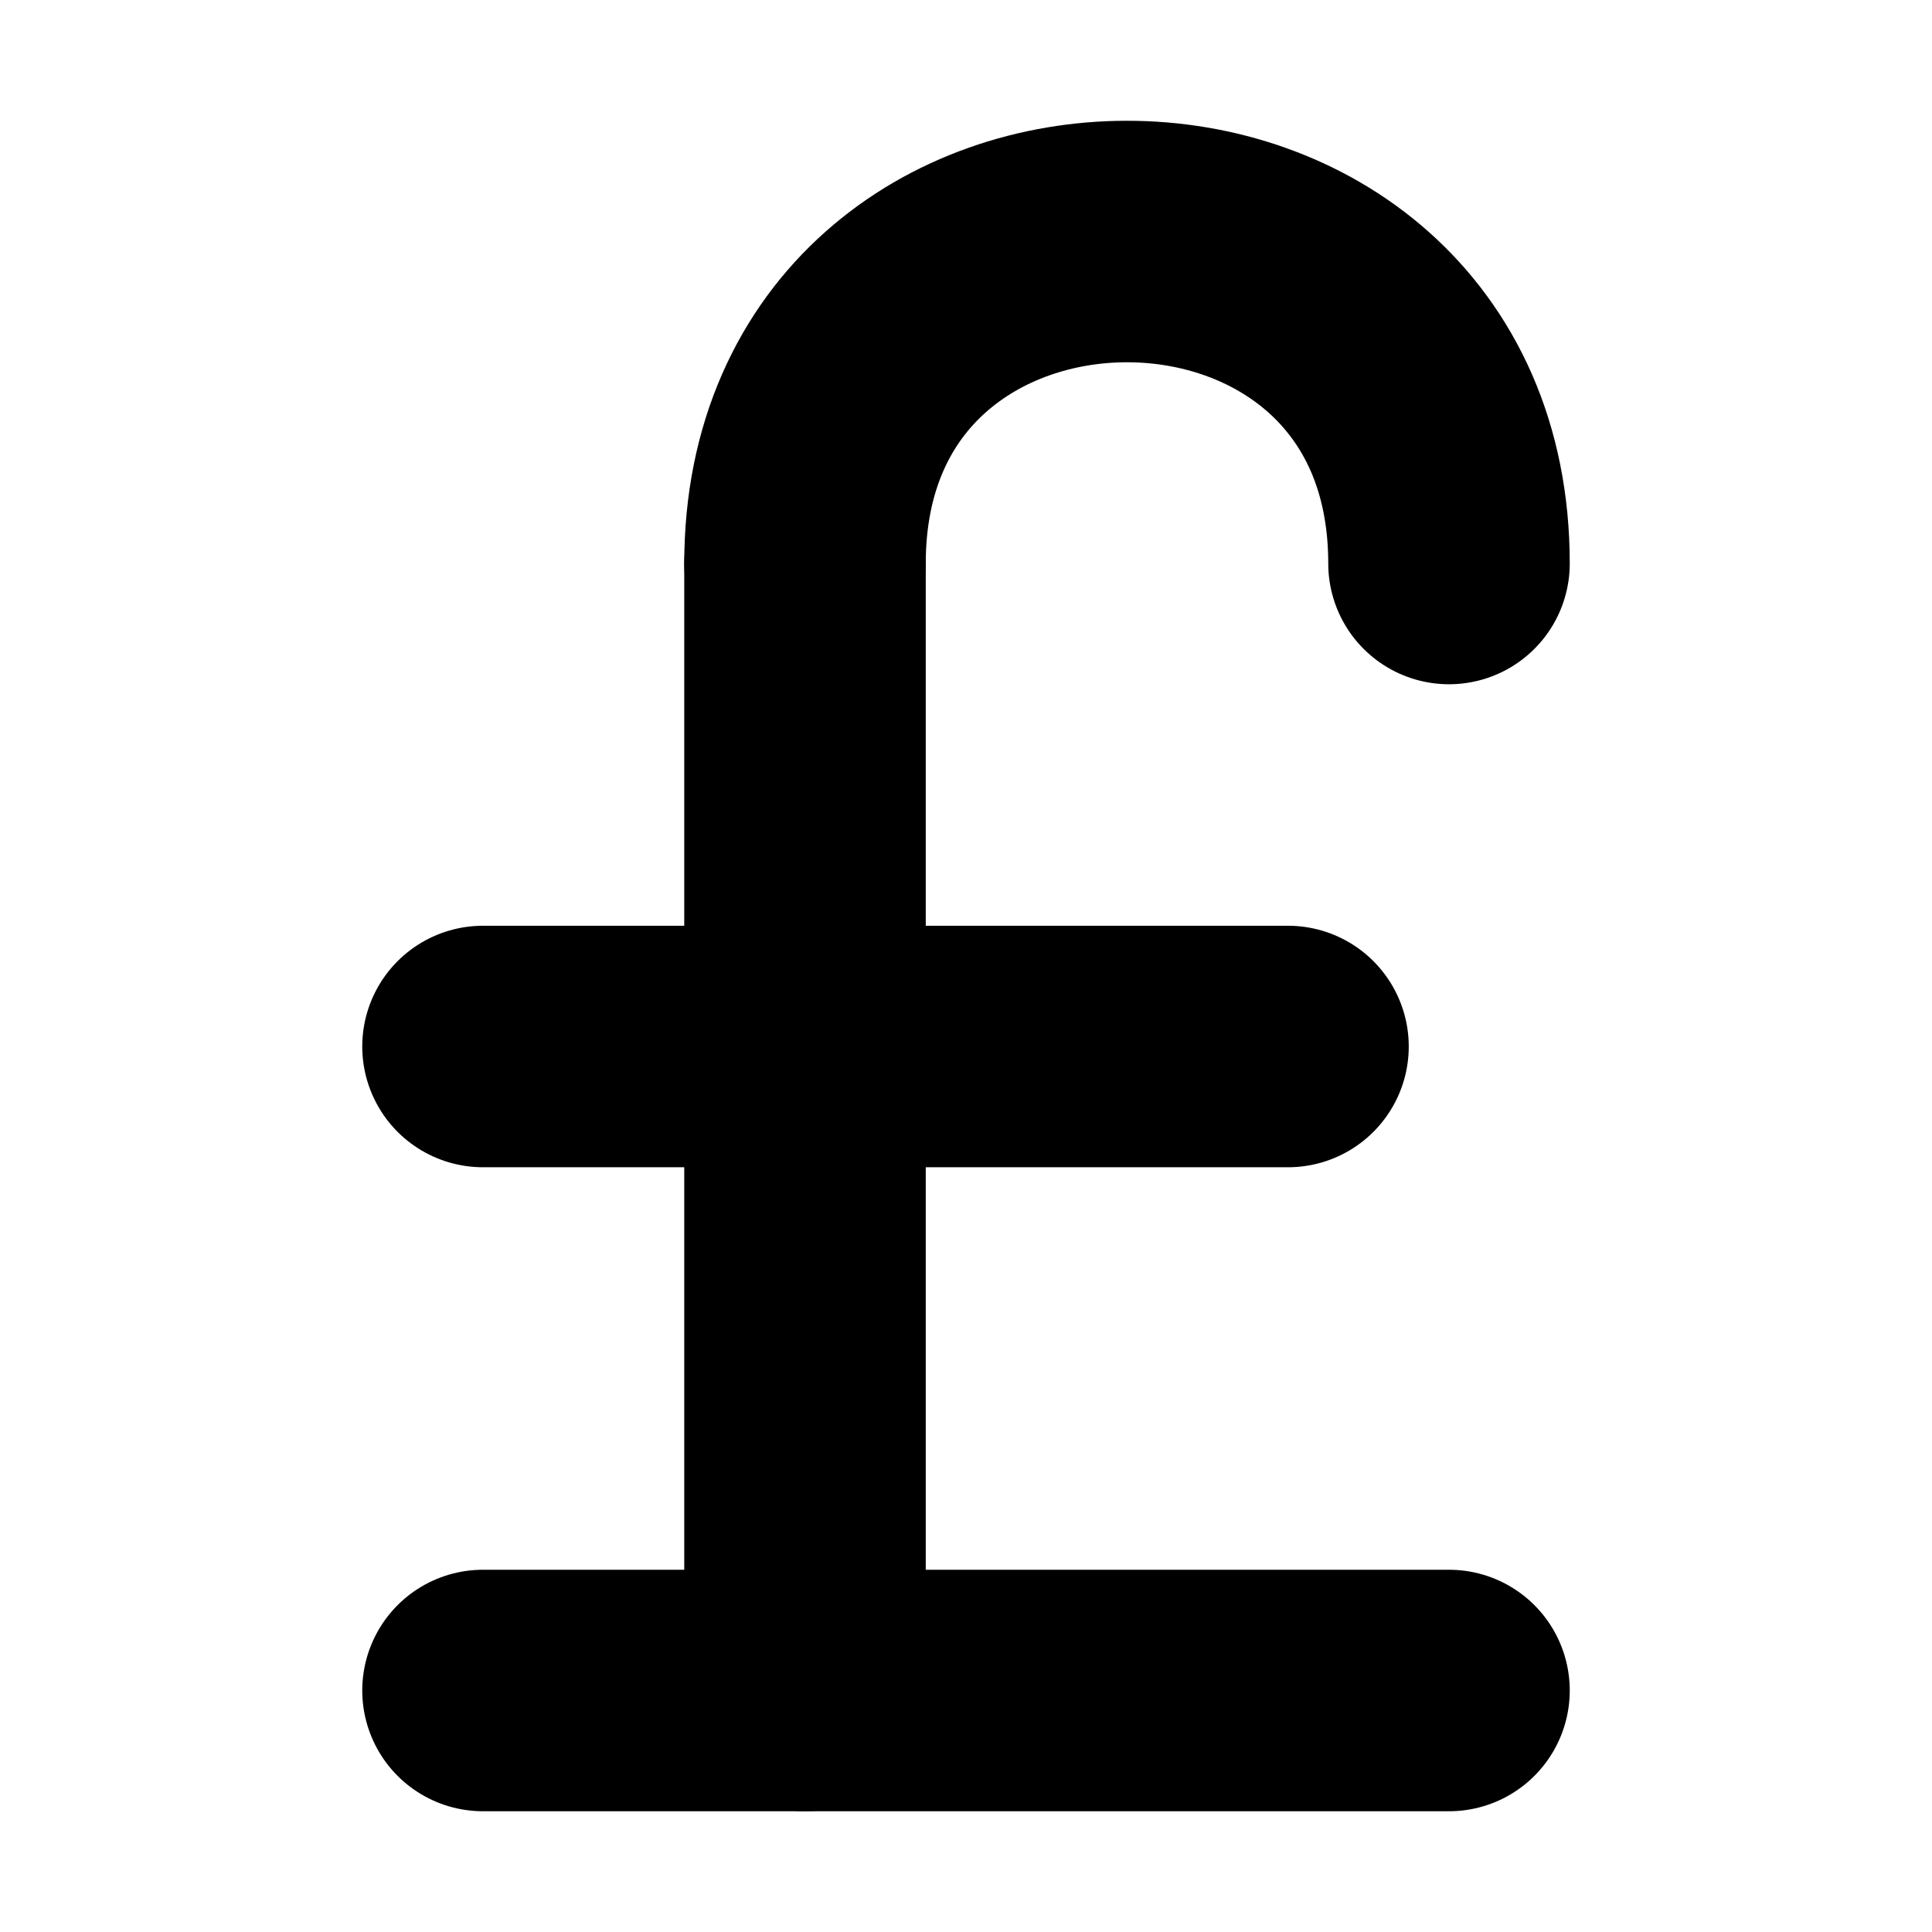 <?xml version="1.0"?>
<svg xmlns="http://www.w3.org/2000/svg" width="24" height="24" viewBox="0 0 24 24" fill="none" stroke="currentColor" stroke-width="3.000" stroke-linecap="round" stroke-linejoin="round">
  <path d="M18 7c0-5.333-8-5.333-8 0"/>
  <path d="M10 7v14"/>
  <path d="M6 21h12"/>
  <path d="M6 13h10"/>
</svg>
